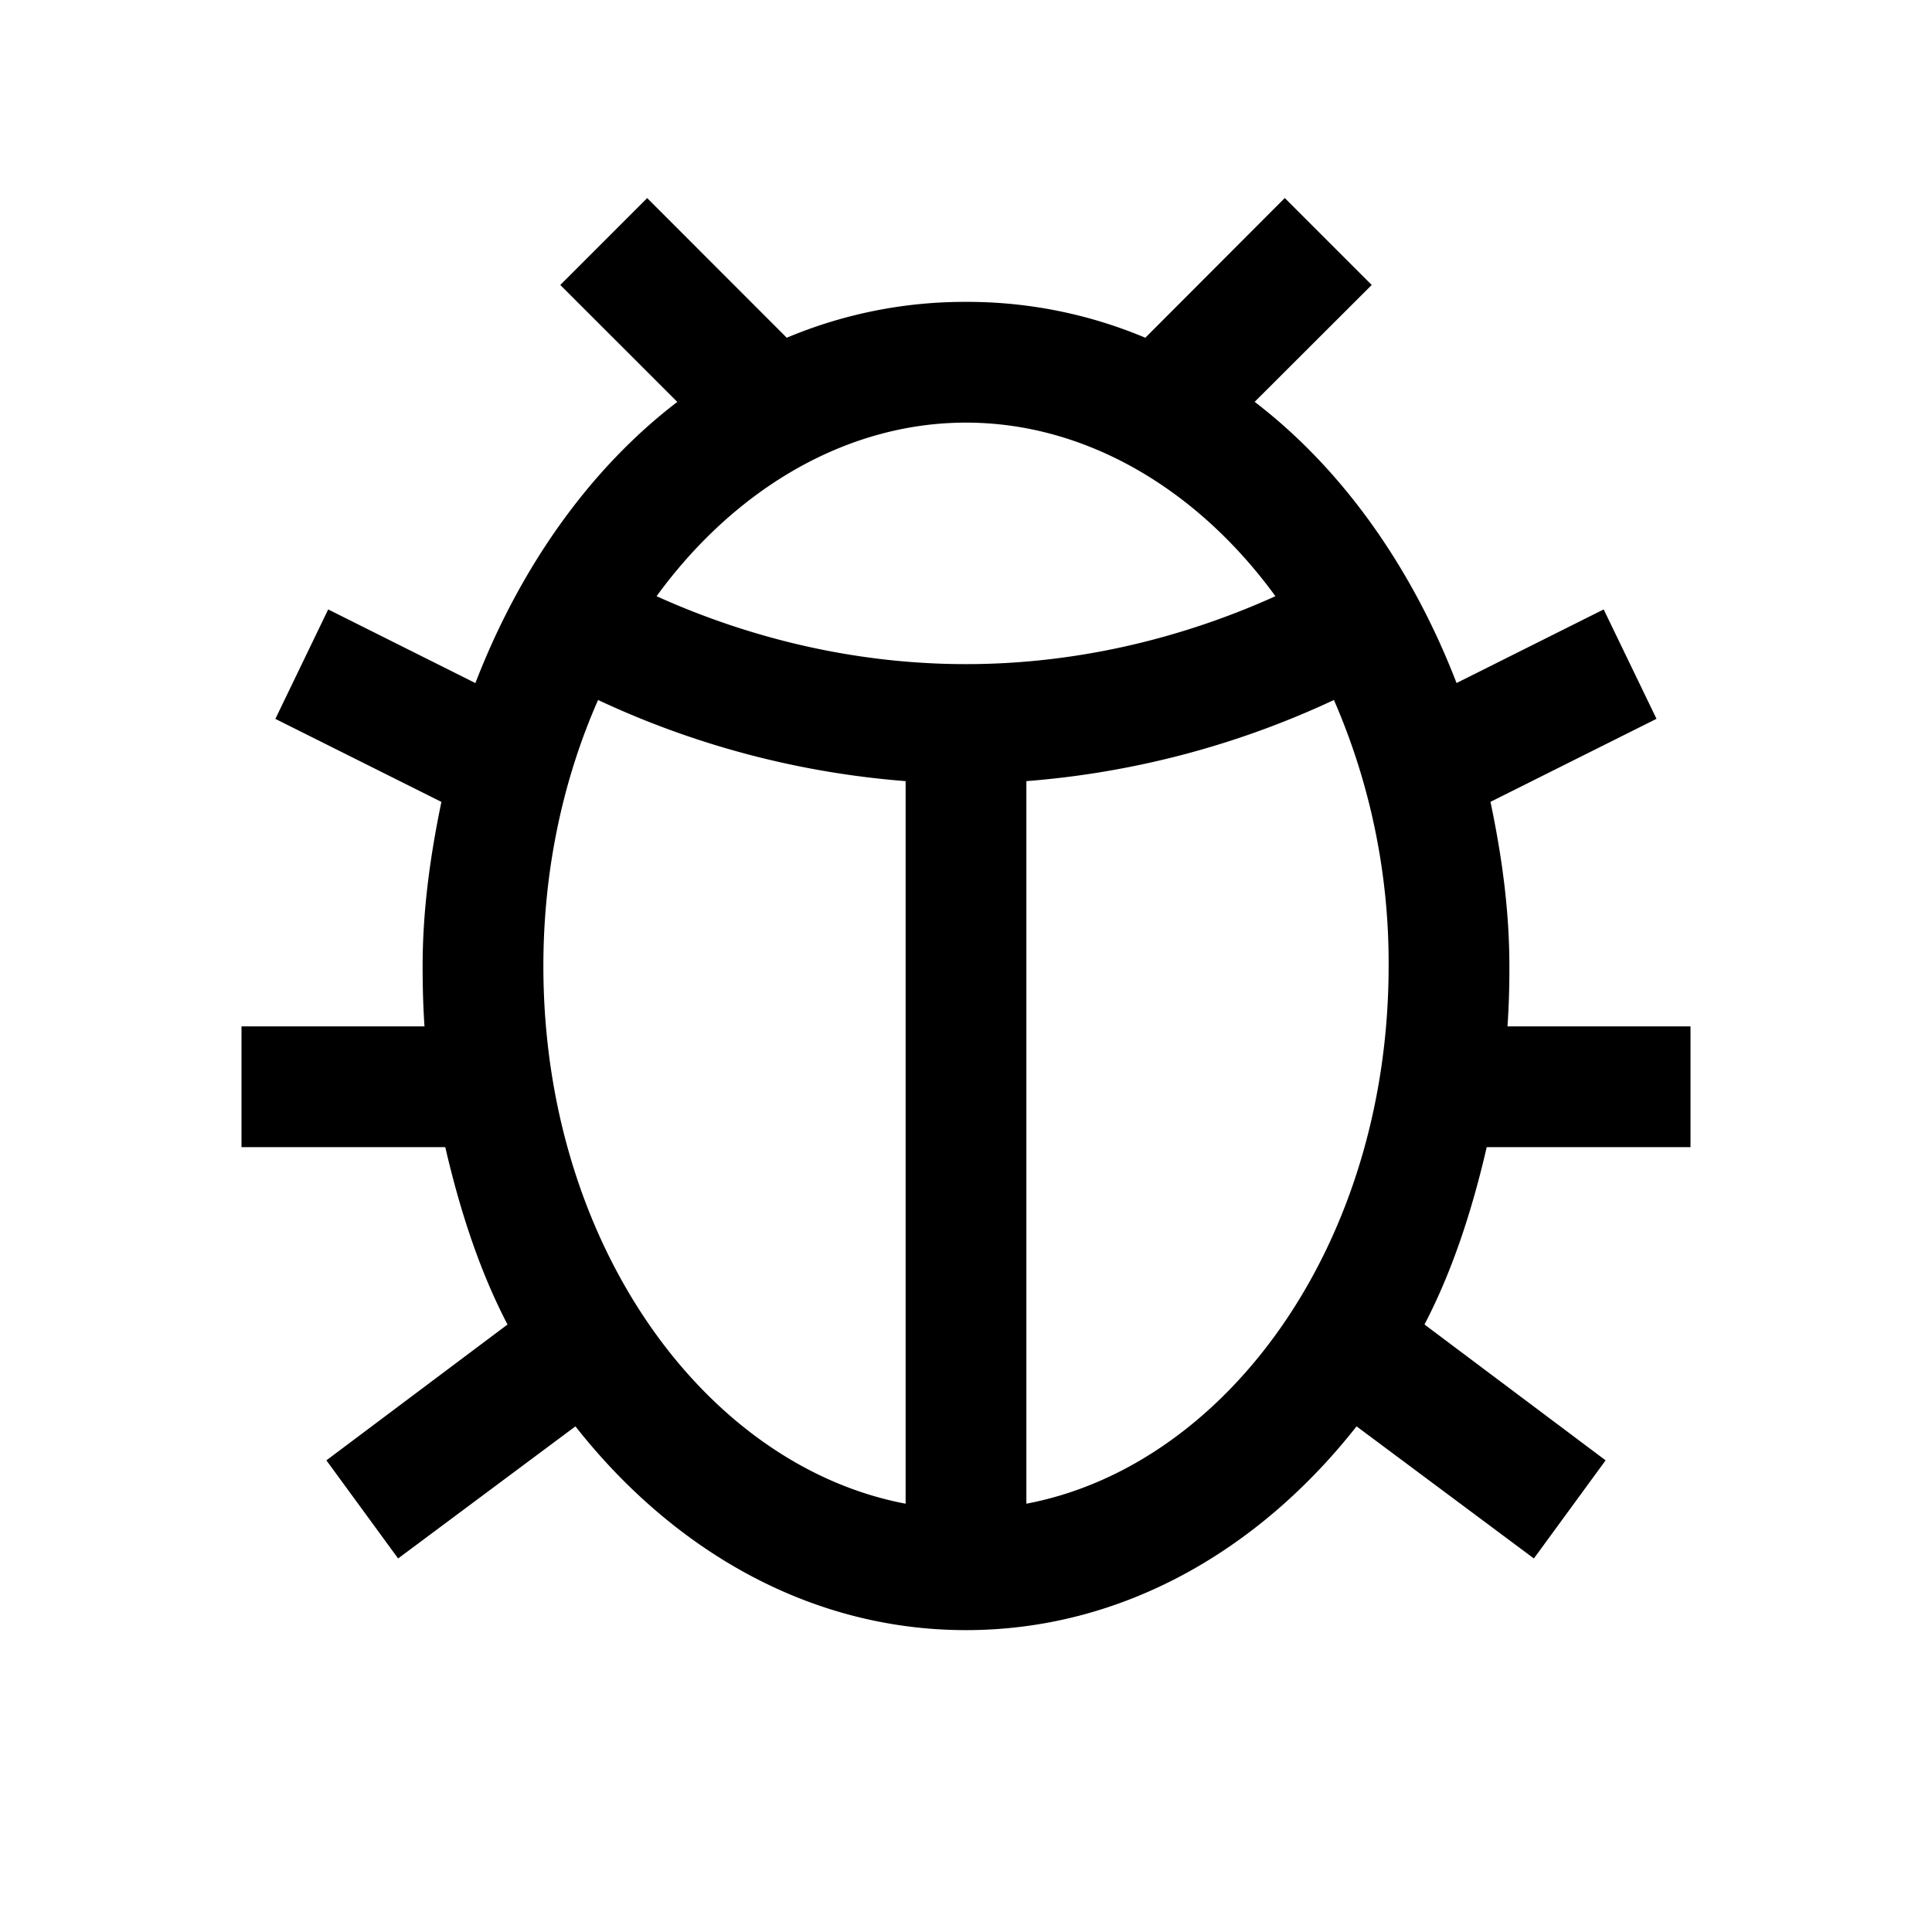 <svg xmlns="http://www.w3.org/2000/svg" width="1em" height="1em" viewBox="0 0 32 32"><path fill="currentColor" d="M10.719 3.281L9.28 4.72l1.938 1.937c-1.461 1.117-2.61 2.754-3.344 4.657l-2.438-1.22l-.875 1.813l2.75 1.375C7.13 14.156 7 15.062 7 16c0 .34.008.668.031 1H4v2h3.375c.242 1.043.563 2.04 1.031 2.938l-3 2.25l1.188 1.625l2.937-2.188C11.148 25.68 13.418 27 16 27s4.852-1.32 6.469-3.375l2.937 2.188l1.188-1.625l-3-2.25c.468-.899.789-1.895 1.031-2.938H28v-2h-3.031A14 14 0 0 0 25 16c0-.938-.129-1.844-.313-2.719l2.75-1.375l-.875-1.812l-2.437 1.219c-.734-1.903-1.883-3.54-3.344-4.657L22.72 4.72l-1.44-1.44l-2.31 2.314A7.6 7.6 0 0 0 16 5a7.6 7.6 0 0 0-2.969.594zM16 7c1.977 0 3.828 1.094 5.125 2.875C19.992 10.387 18.199 11 16 11c-2.2 0-3.992-.613-5.125-1.125C12.172 8.094 14.023 7 16 7m-6.094 4.594A14.7 14.7 0 0 0 15 12.938v11.968C11.7 24.281 9 20.63 9 16c0-1.617.336-3.113.906-4.406m12.188 0A10.9 10.9 0 0 1 23 16c0 4.629-2.7 8.281-6 8.906V12.938a14.7 14.7 0 0 0 5.094-1.344"/></svg>